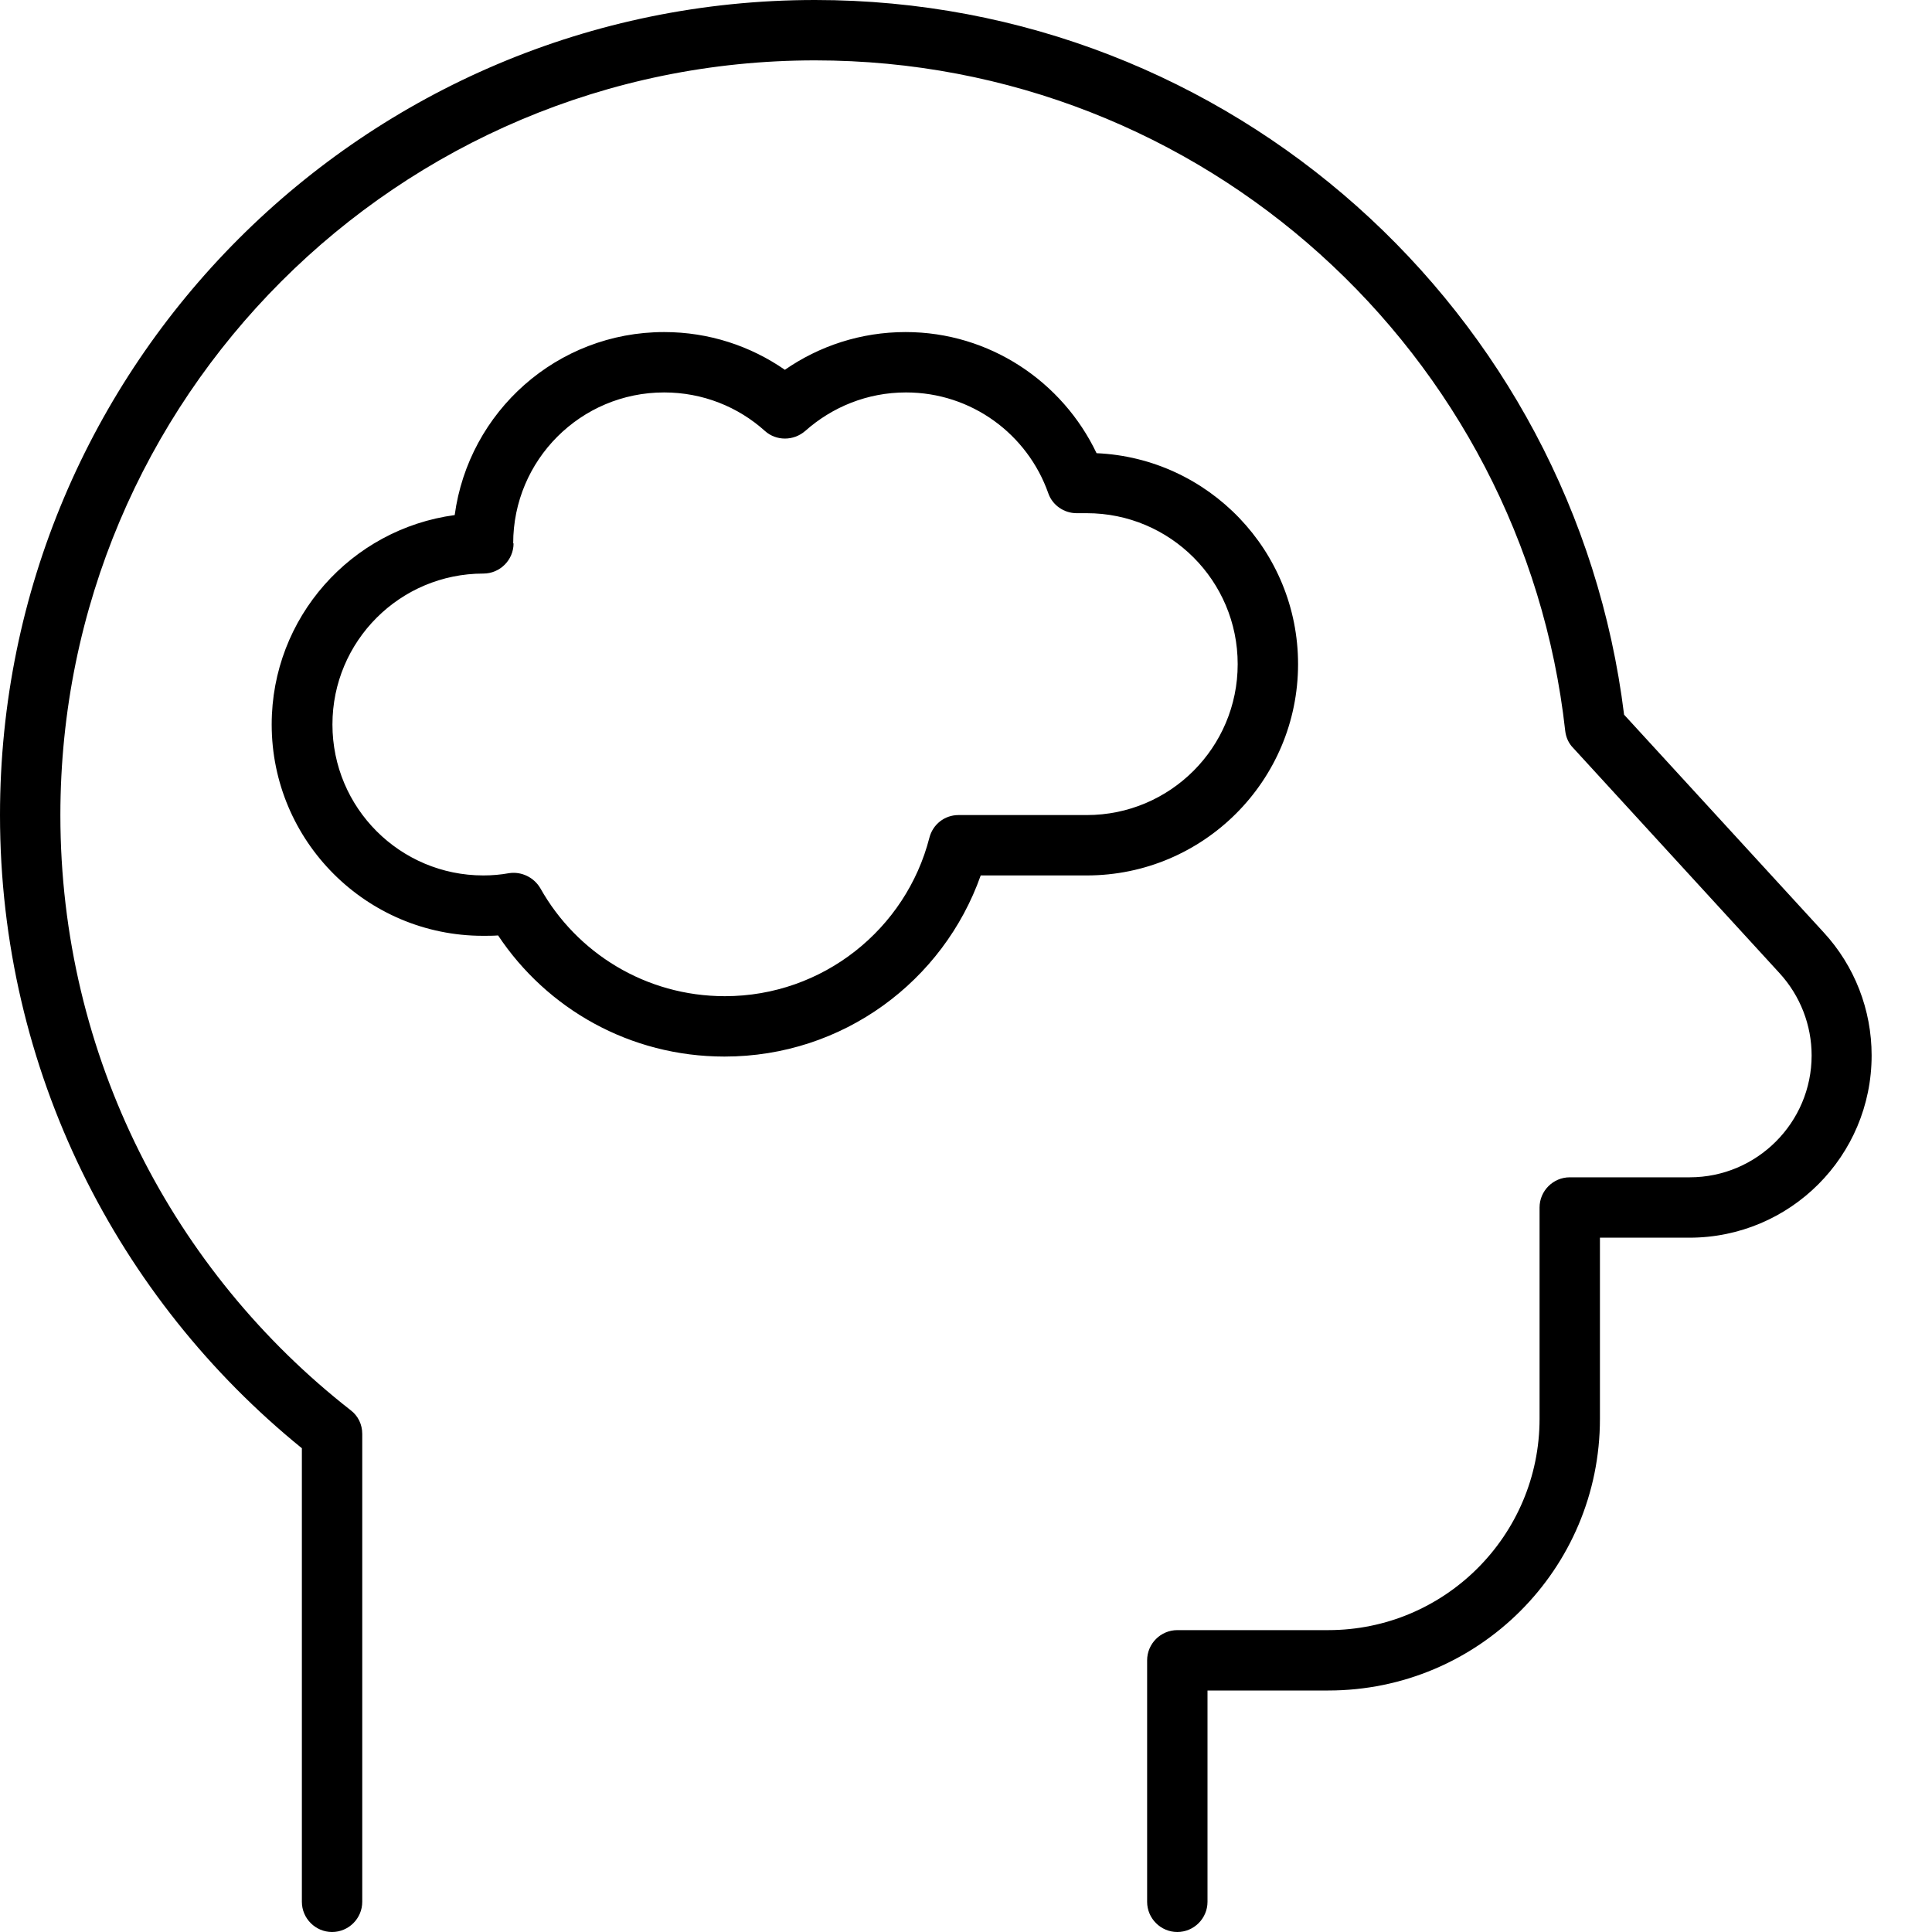 <svg fill="currentColor" xmlns="http://www.w3.org/2000/svg" viewBox="0 0 512 512"><!--! Font Awesome Pro 7.0.1 by @fontawesome - https://fontawesome.com License - https://fontawesome.com/license (Commercial License) Copyright 2025 Fonticons, Inc. --><path fill="currentColor" d="M16 216c0-110.5 89.5-200 200-200 102.9 0 187.7 77.7 198.8 177.7 .2 1.7 .9 3.3 2.1 4.5l54.7 59.7c5.5 6 8.5 13.8 8.5 21.8 0 17.8-14.5 32.3-32.3 32.3L416 312c-4.4 0-8 3.6-8 8l0 56c0 30.9-25.1 56-56 56l-40 0c-4.4 0-8 3.6-8 8l0 64c0 4.4 3.6 8 8 8s8-3.6 8-8l0-56 32 0c39.8 0 72-32.2 72-72l0-48 23.7 0c26.7 0 48.3-21.6 48.3-48.3 0-12.1-4.5-23.7-12.7-32.6l-52.9-57.7C417.2 82.6 326.2 0 216 0 96.7 0 0 96.7 0 216 0 283.7 31.2 344.2 80 383.8L80 504c0 4.4 3.6 8 8 8s8-3.6 8-8l0-124c0-2.5-1.1-4.8-3.1-6.3-46.8-36.6-76.9-93.6-76.9-157.7zM176 88c-28.4 0-51.8 21.1-55.5 48.5-27.4 3.7-48.5 27.1-48.5 55.5 0 30.9 25.1 56 56 56 1.4 0 2.7 0 4-.1 12.9 19.4 34.9 32.1 60 32.1 31.4 0 58-20 67.9-48l28.1 0c30.9 0 56-25.1 56-56 0-30-23.7-54.6-53.4-55.9-9-18.9-28.3-32.1-50.6-32.1-11.9 0-22.9 3.7-32 10-9.1-6.3-20.1-10-32-10zm-40 56c0-22.1 17.9-40 40-40 10.2 0 19.6 3.8 26.7 10.2 3 2.7 7.6 2.7 10.7 0 7.1-6.3 16.4-10.2 26.7-10.2 17.4 0 32.2 11.1 37.7 26.7 1.1 3.2 4.2 5.3 7.5 5.3l2.7 0c22.1 0 40 17.9 40 40s-17.9 40-40 40l-34 0c-3.7 0-6.8 2.5-7.7 6-6.2 24.2-28.2 42-54.2 42-21 0-39.3-11.5-48.9-28.6-1.7-2.9-5-4.5-8.3-4-2.2 .4-4.5 .6-6.8 .6-22.1 0-40-17.9-40-40s17.9-40 40-40c4.4 0 8-3.6 8-8z"/></svg>